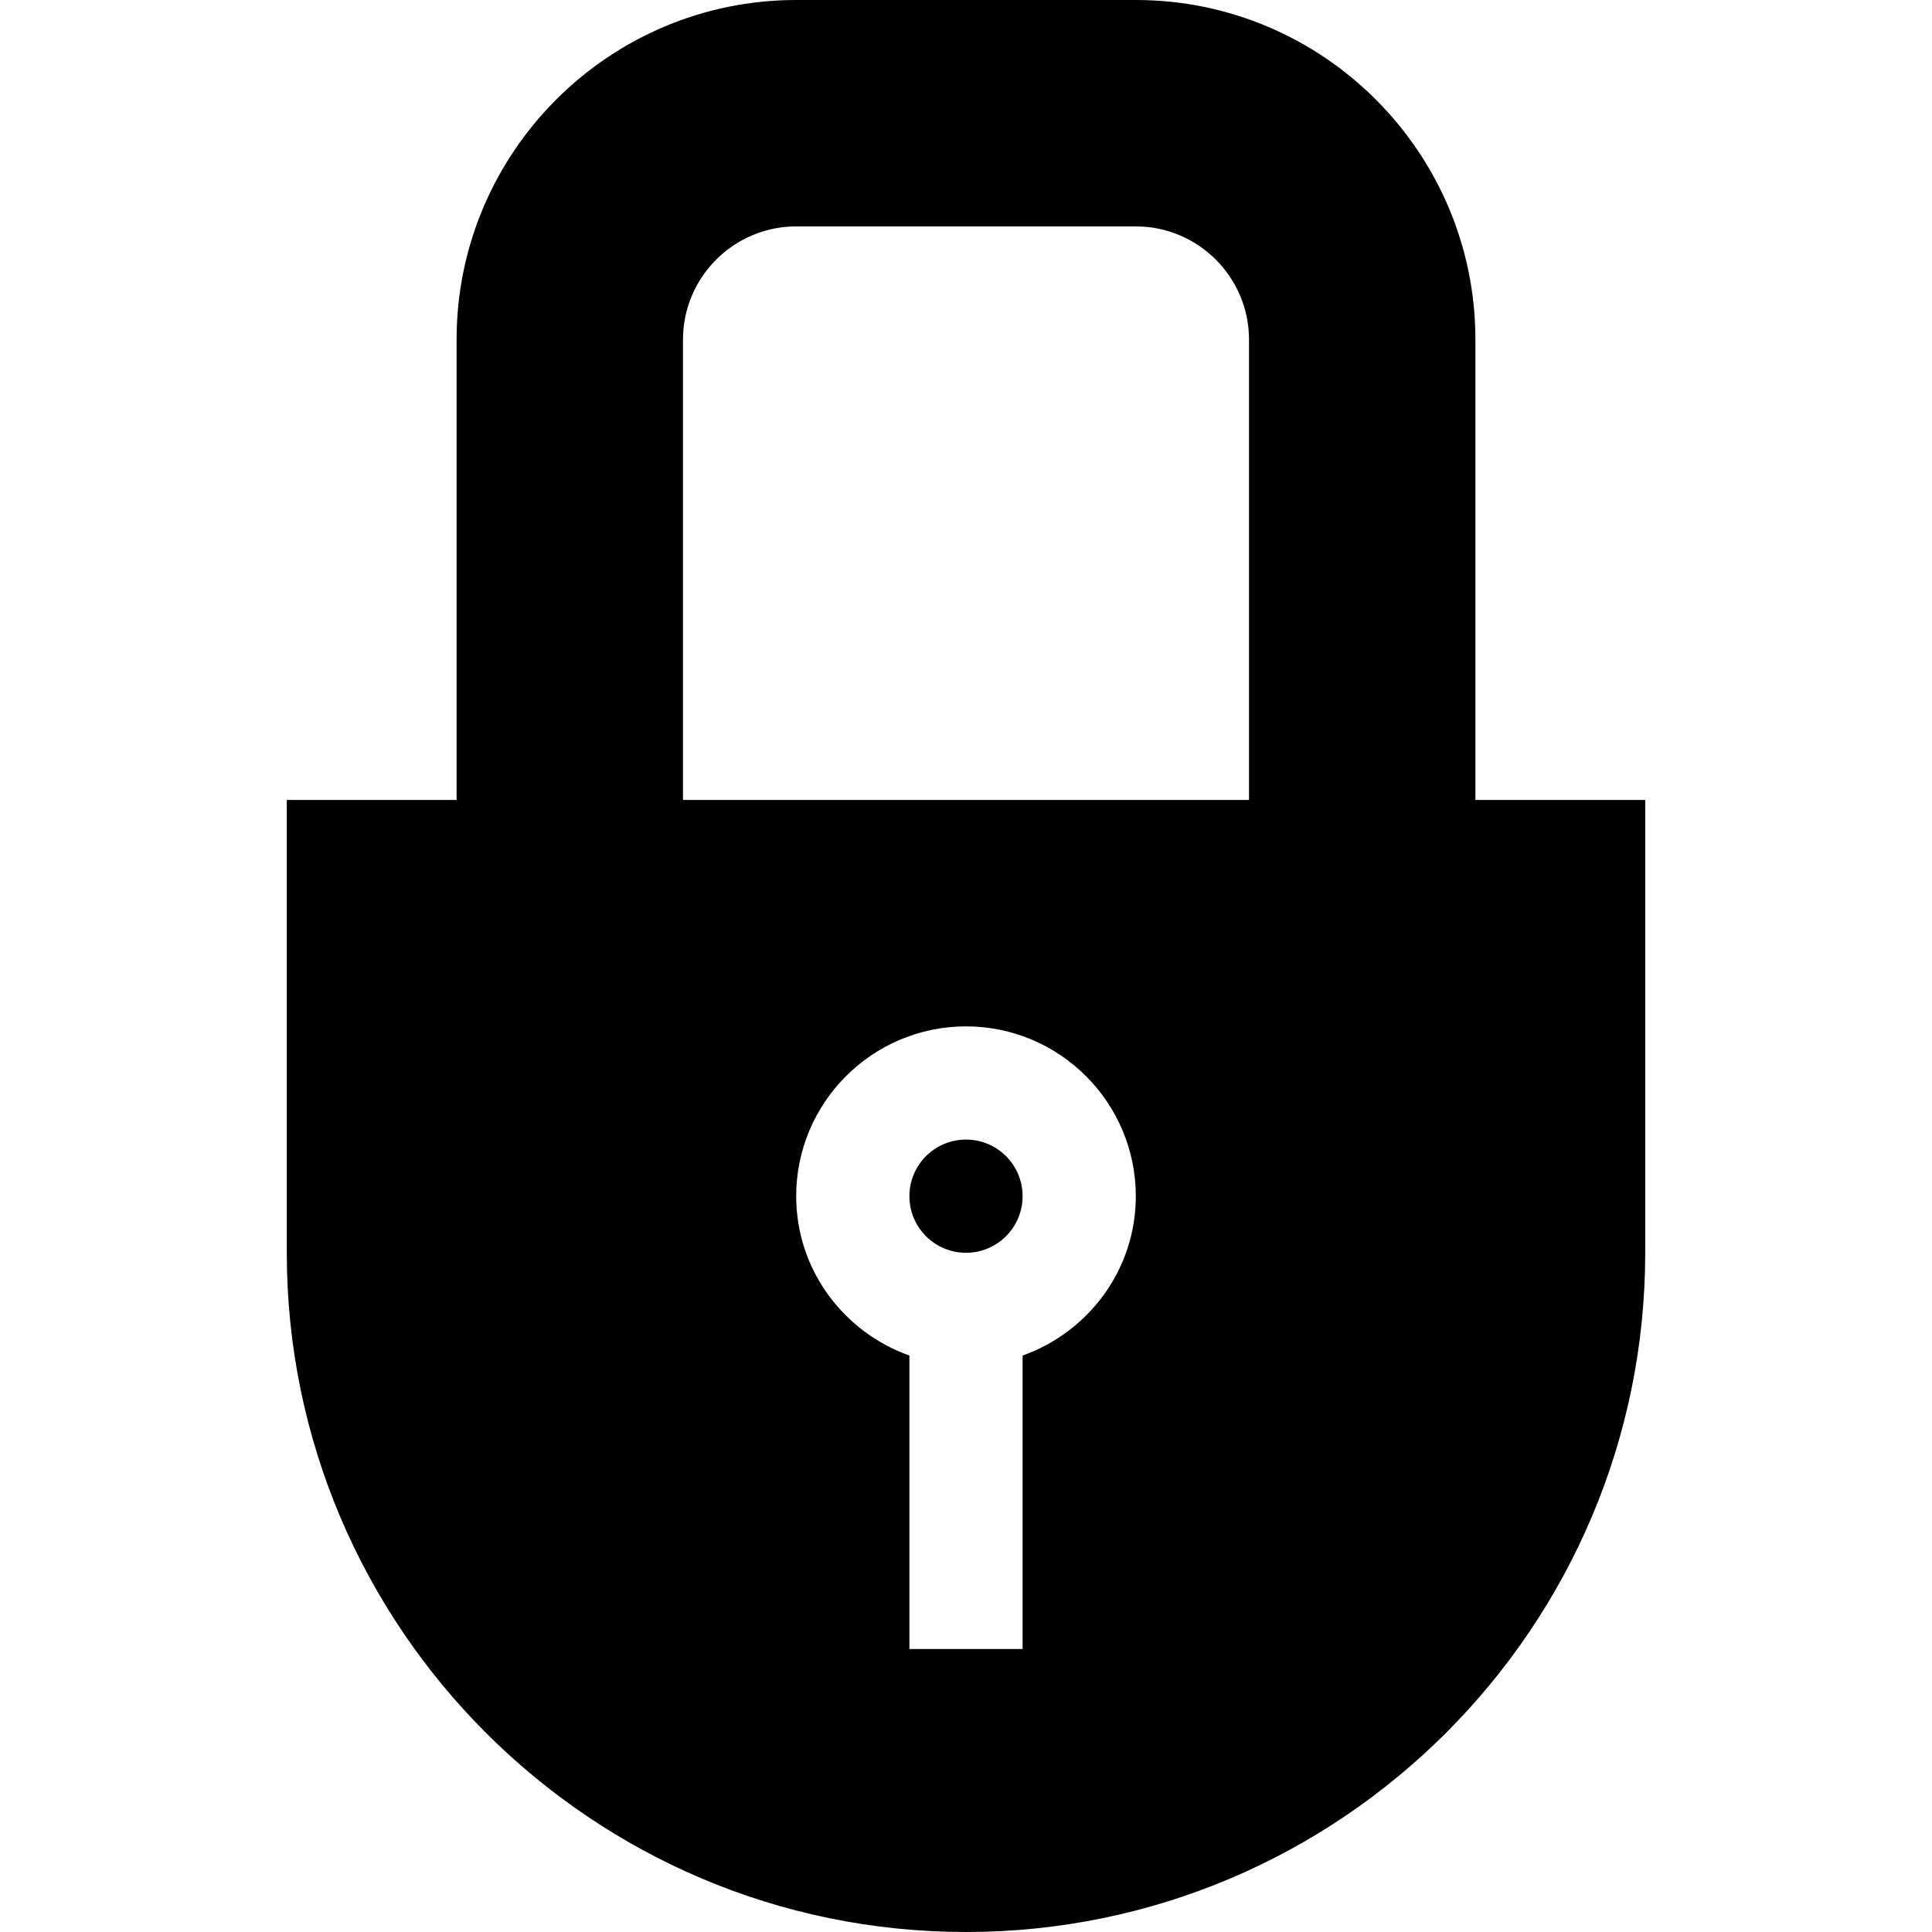 <svg id="Capa_1" enable-background="new 0 0 512 512" height="512" viewBox="0 0 512 512" width="512" xmlns="http://www.w3.org/2000/svg"><g><path d="m391 212v-122c0-49.629-40.371-90-90-90h-90c-49.629 0-90 40.371-90 90v122h-45v120c0 99.258 80.742 180 180 180s180-80.742 180-180v-120zm-120 147.237v77.763h-30v-77.763c-17.422-6.213-30-22.707-30-42.237 0-24.814 20.186-45 45-45s45 20.186 45 45c0 19.53-12.578 36.024-30 42.237zm-90-147.237v-122c0-16.538 13.462-30 30-30h90c16.538 0 30 13.462 30 30v122z"/><circle cx="256" cy="317" r="15"/></g></svg>